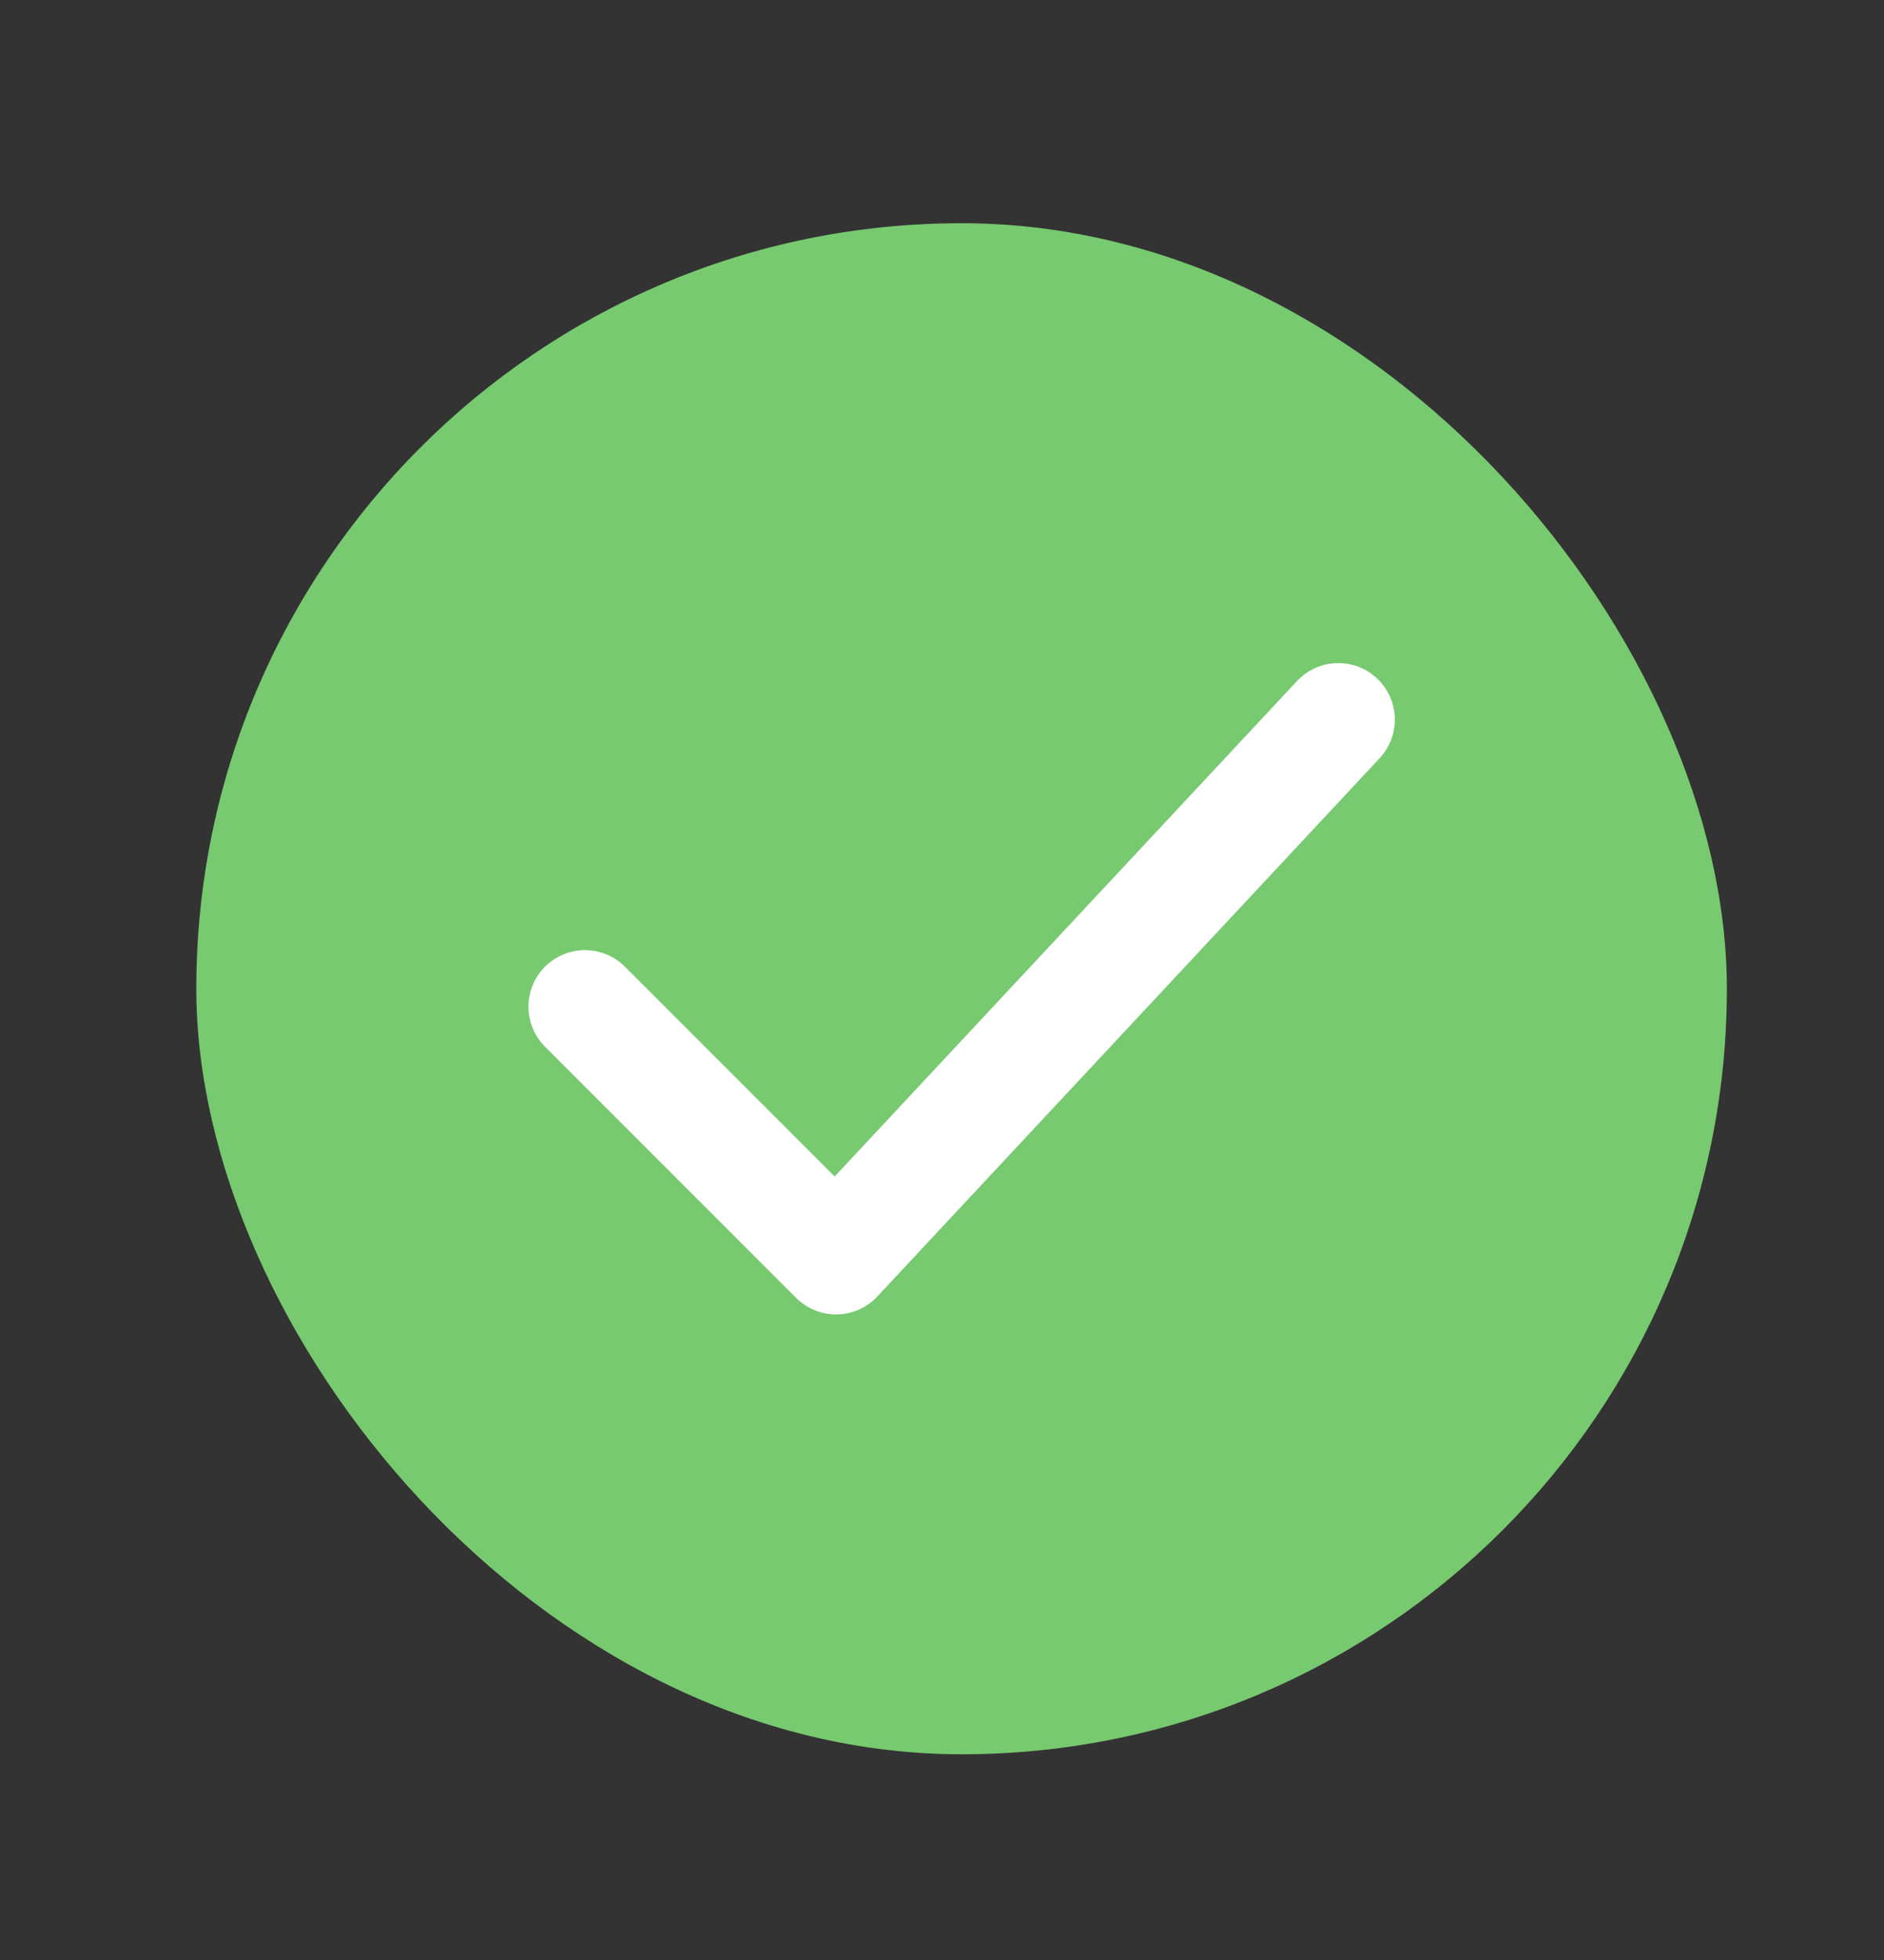 <svg width="25" height="26" viewBox="0 0 25 26" fill="none" xmlns="http://www.w3.org/2000/svg">
<rect x="0" y="0" width="25" height="26" fill="#333333" stroke="none"/>
<rect x="2.605" y="2.961" width="20.31" height="20.31" rx="10.155" fill="#77CA6F"/>
<path d="M7.762 13.354L11.094 16.686L17.759 9.546" stroke="white" stroke-width="1.5" stroke-linecap="round" stroke-linejoin="round"/>
</svg>
